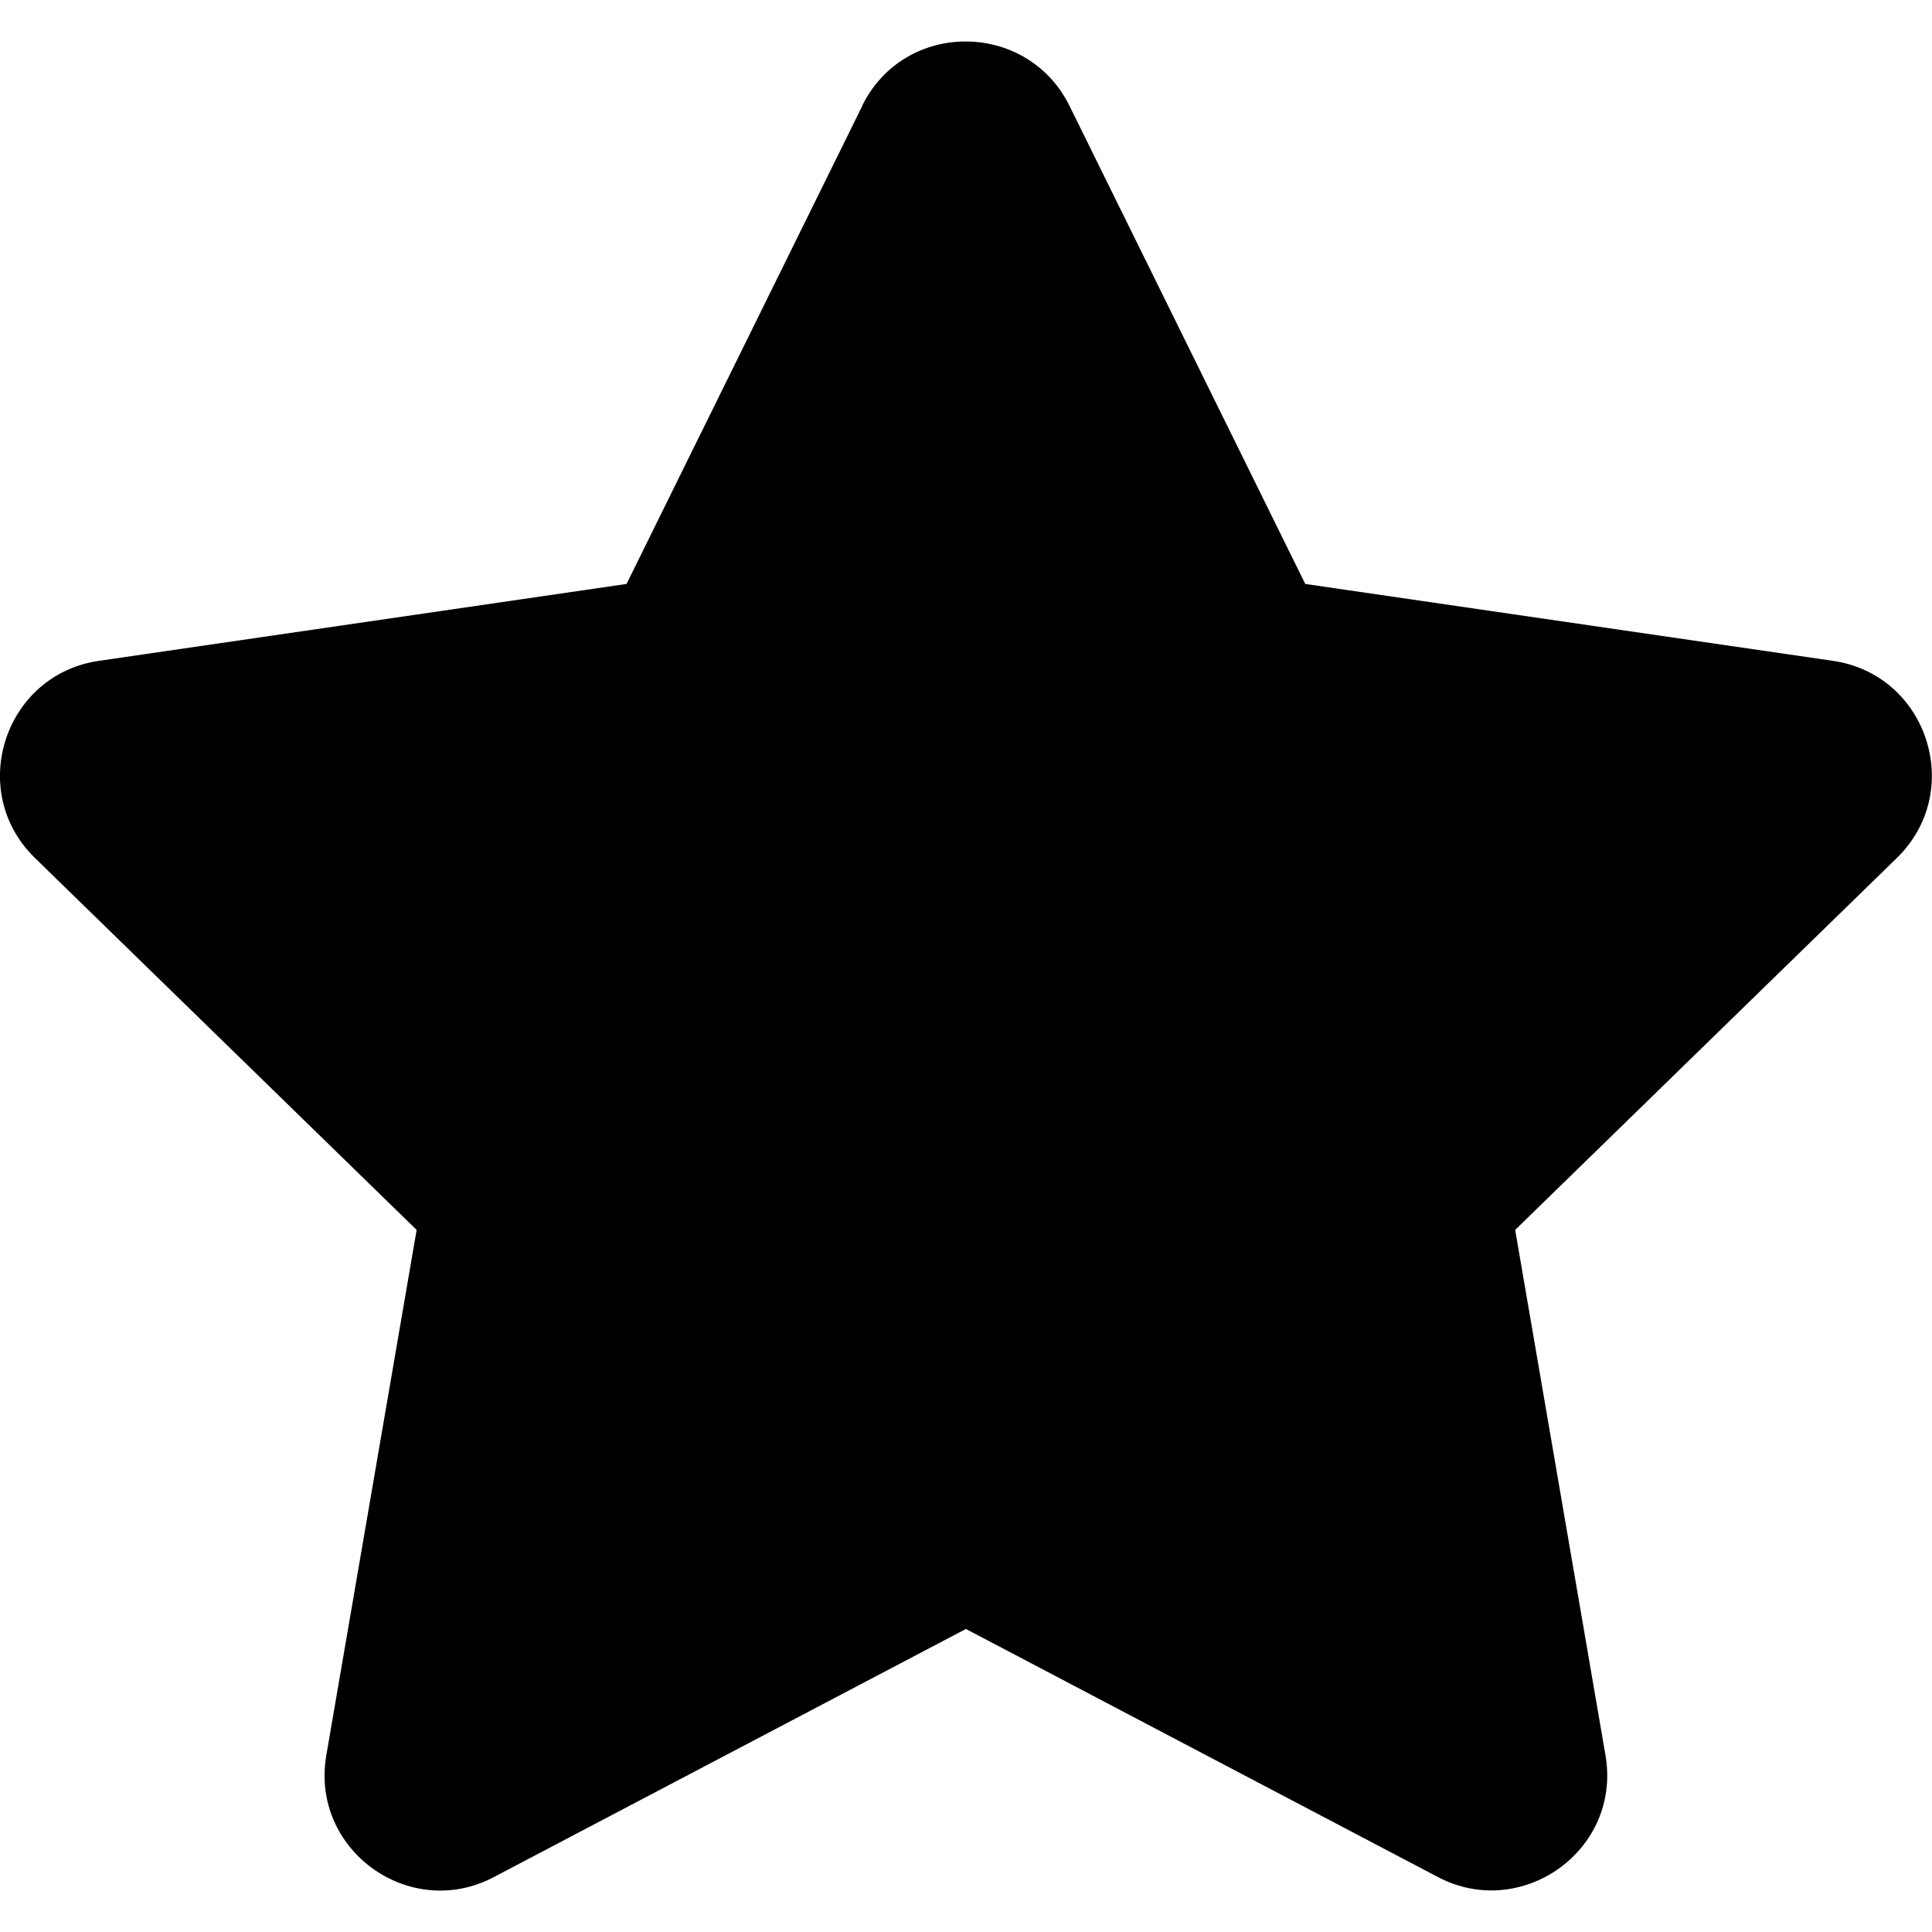 <?xml version="1.0" encoding="UTF-8" standalone="no"?>
<svg
   xmlns:dc="http://purl.org/dc/elements/1.1/"
   xmlns:cc="http://creativecommons.org/ns#"
   xmlns:rdf="http://www.w3.org/1999/02/22-rdf-syntax-ns#"
   xmlns:svg="http://www.w3.org/2000/svg"
   xmlns="http://www.w3.org/2000/svg"
   height="20"
   width="20"
   id="svg4"
   version="1.1"
   viewBox="0 0 20 20">
  <defs
     id="defs8" />
  <path
     style="stroke-width:1"
     d="m 8.927,1.095 -2.441,4.95 -5.462,0.796 c -0.979,0.142 -1.372,1.35 -0.662,2.041 l 3.951,3.85 -0.935,5.439 c -0.168,0.983 0.867,1.72 1.735,1.26 l 4.886,-2.568 4.886,2.568 c 0.867,0.456 1.903,-0.277 1.735,-1.26 l -0.935,-5.439 3.951,-3.85 c 0.71,-0.692 0.318,-1.899 -0.662,-2.041 l -5.462,-0.796 -2.441,-4.95 c -0.437,-0.882 -1.705,-0.893 -2.146,0 z"
     id="path828" />
</svg>
